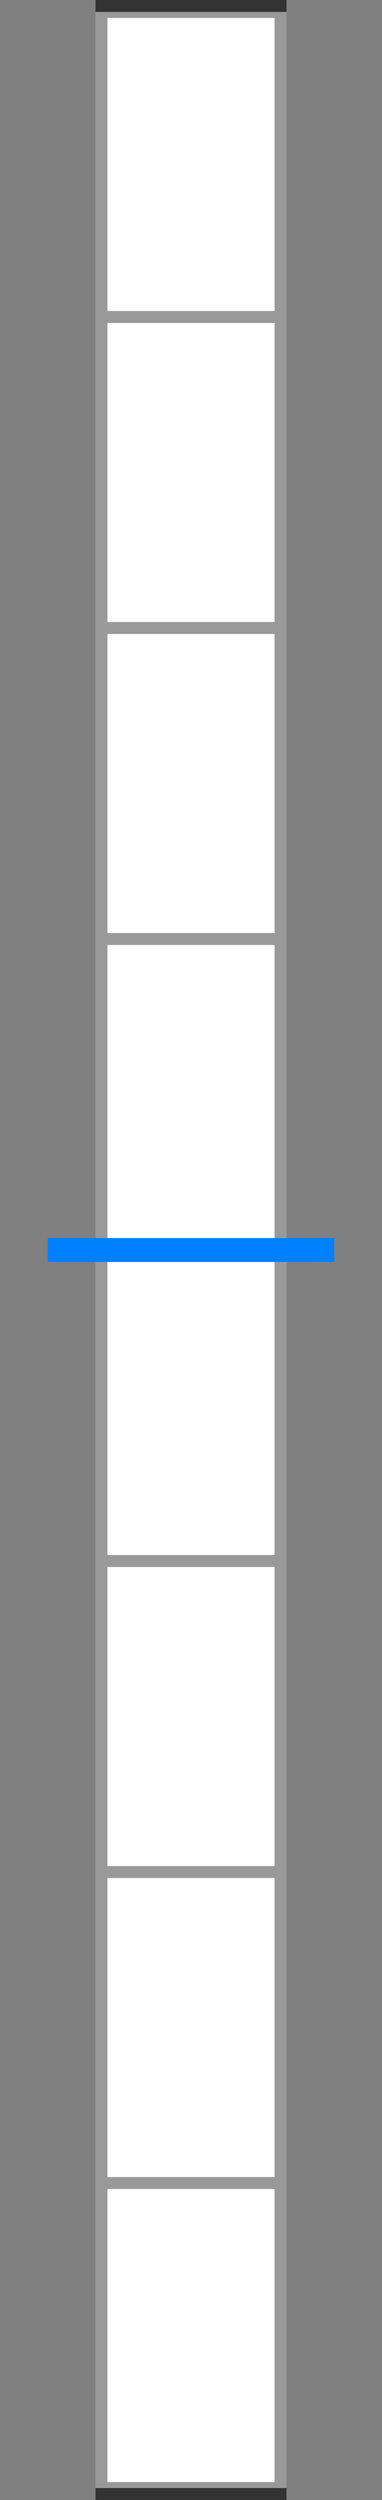 <svg width="32" height="209" viewBox="0 0 32 209" fill="none" xmlns="http://www.w3.org/2000/svg">
<rect x="0" y="0" width="32" height="209" fill="#808080" stroke="none"/>
<g id="bar">
<rect id="track" x="8.5" y="1" width="15" height="207" fill="white" stroke="#999999" class="ob-instrument-tick-mark-secondary-color-stroke ob-instrument-frame-color-fill"/>
<g id="Tick marks">
<g id="Thin 25%">
<path id="Vector 1" d="M24 104.5L8 104.5" stroke="#999999" class="ob-instrument-tick-mark-secondary-color-stroke"/>
<path id="Vector 5" d="M24 130.5L8 130.5" stroke="#999999" class="ob-instrument-tick-mark-secondary-color-stroke"/>
<path id="Vector 6" d="M24 156.5L8 156.5" stroke="#999999" class="ob-instrument-tick-mark-secondary-color-stroke"/>
<path id="Vector 7" d="M24 182.5L8 182.5" stroke="#999999" class="ob-instrument-tick-mark-secondary-color-stroke"/>
<path id="Vector 8" d="M24 208.5L8 208.5" stroke="#333333" class="ob-instrument-tick-mark-primary-color-stroke"/>
<path id="Vector 2" d="M24 78.5L8 78.5" stroke="#999999" class="ob-instrument-tick-mark-secondary-color-stroke"/>
<path id="Vector 3" d="M24 52.5L8 52.5" stroke="#999999" class="ob-instrument-tick-mark-secondary-color-stroke"/>
<path id="Vector 4" d="M24 26.5L8 26.5" stroke="#999999" class="ob-instrument-tick-mark-secondary-color-stroke"/>
<path id="Vector 5_2" d="M24 0.5L8 0.5" stroke="#333333" class="ob-instrument-tick-mark-secondary-color-stroke"/>
</g>
</g>
<rect id="BaseLine" x="4" y="103.5" width="24" height="2" fill="#0080FF" class="ob-instrument-dynamic-color-fill"/>
</g>
</svg>